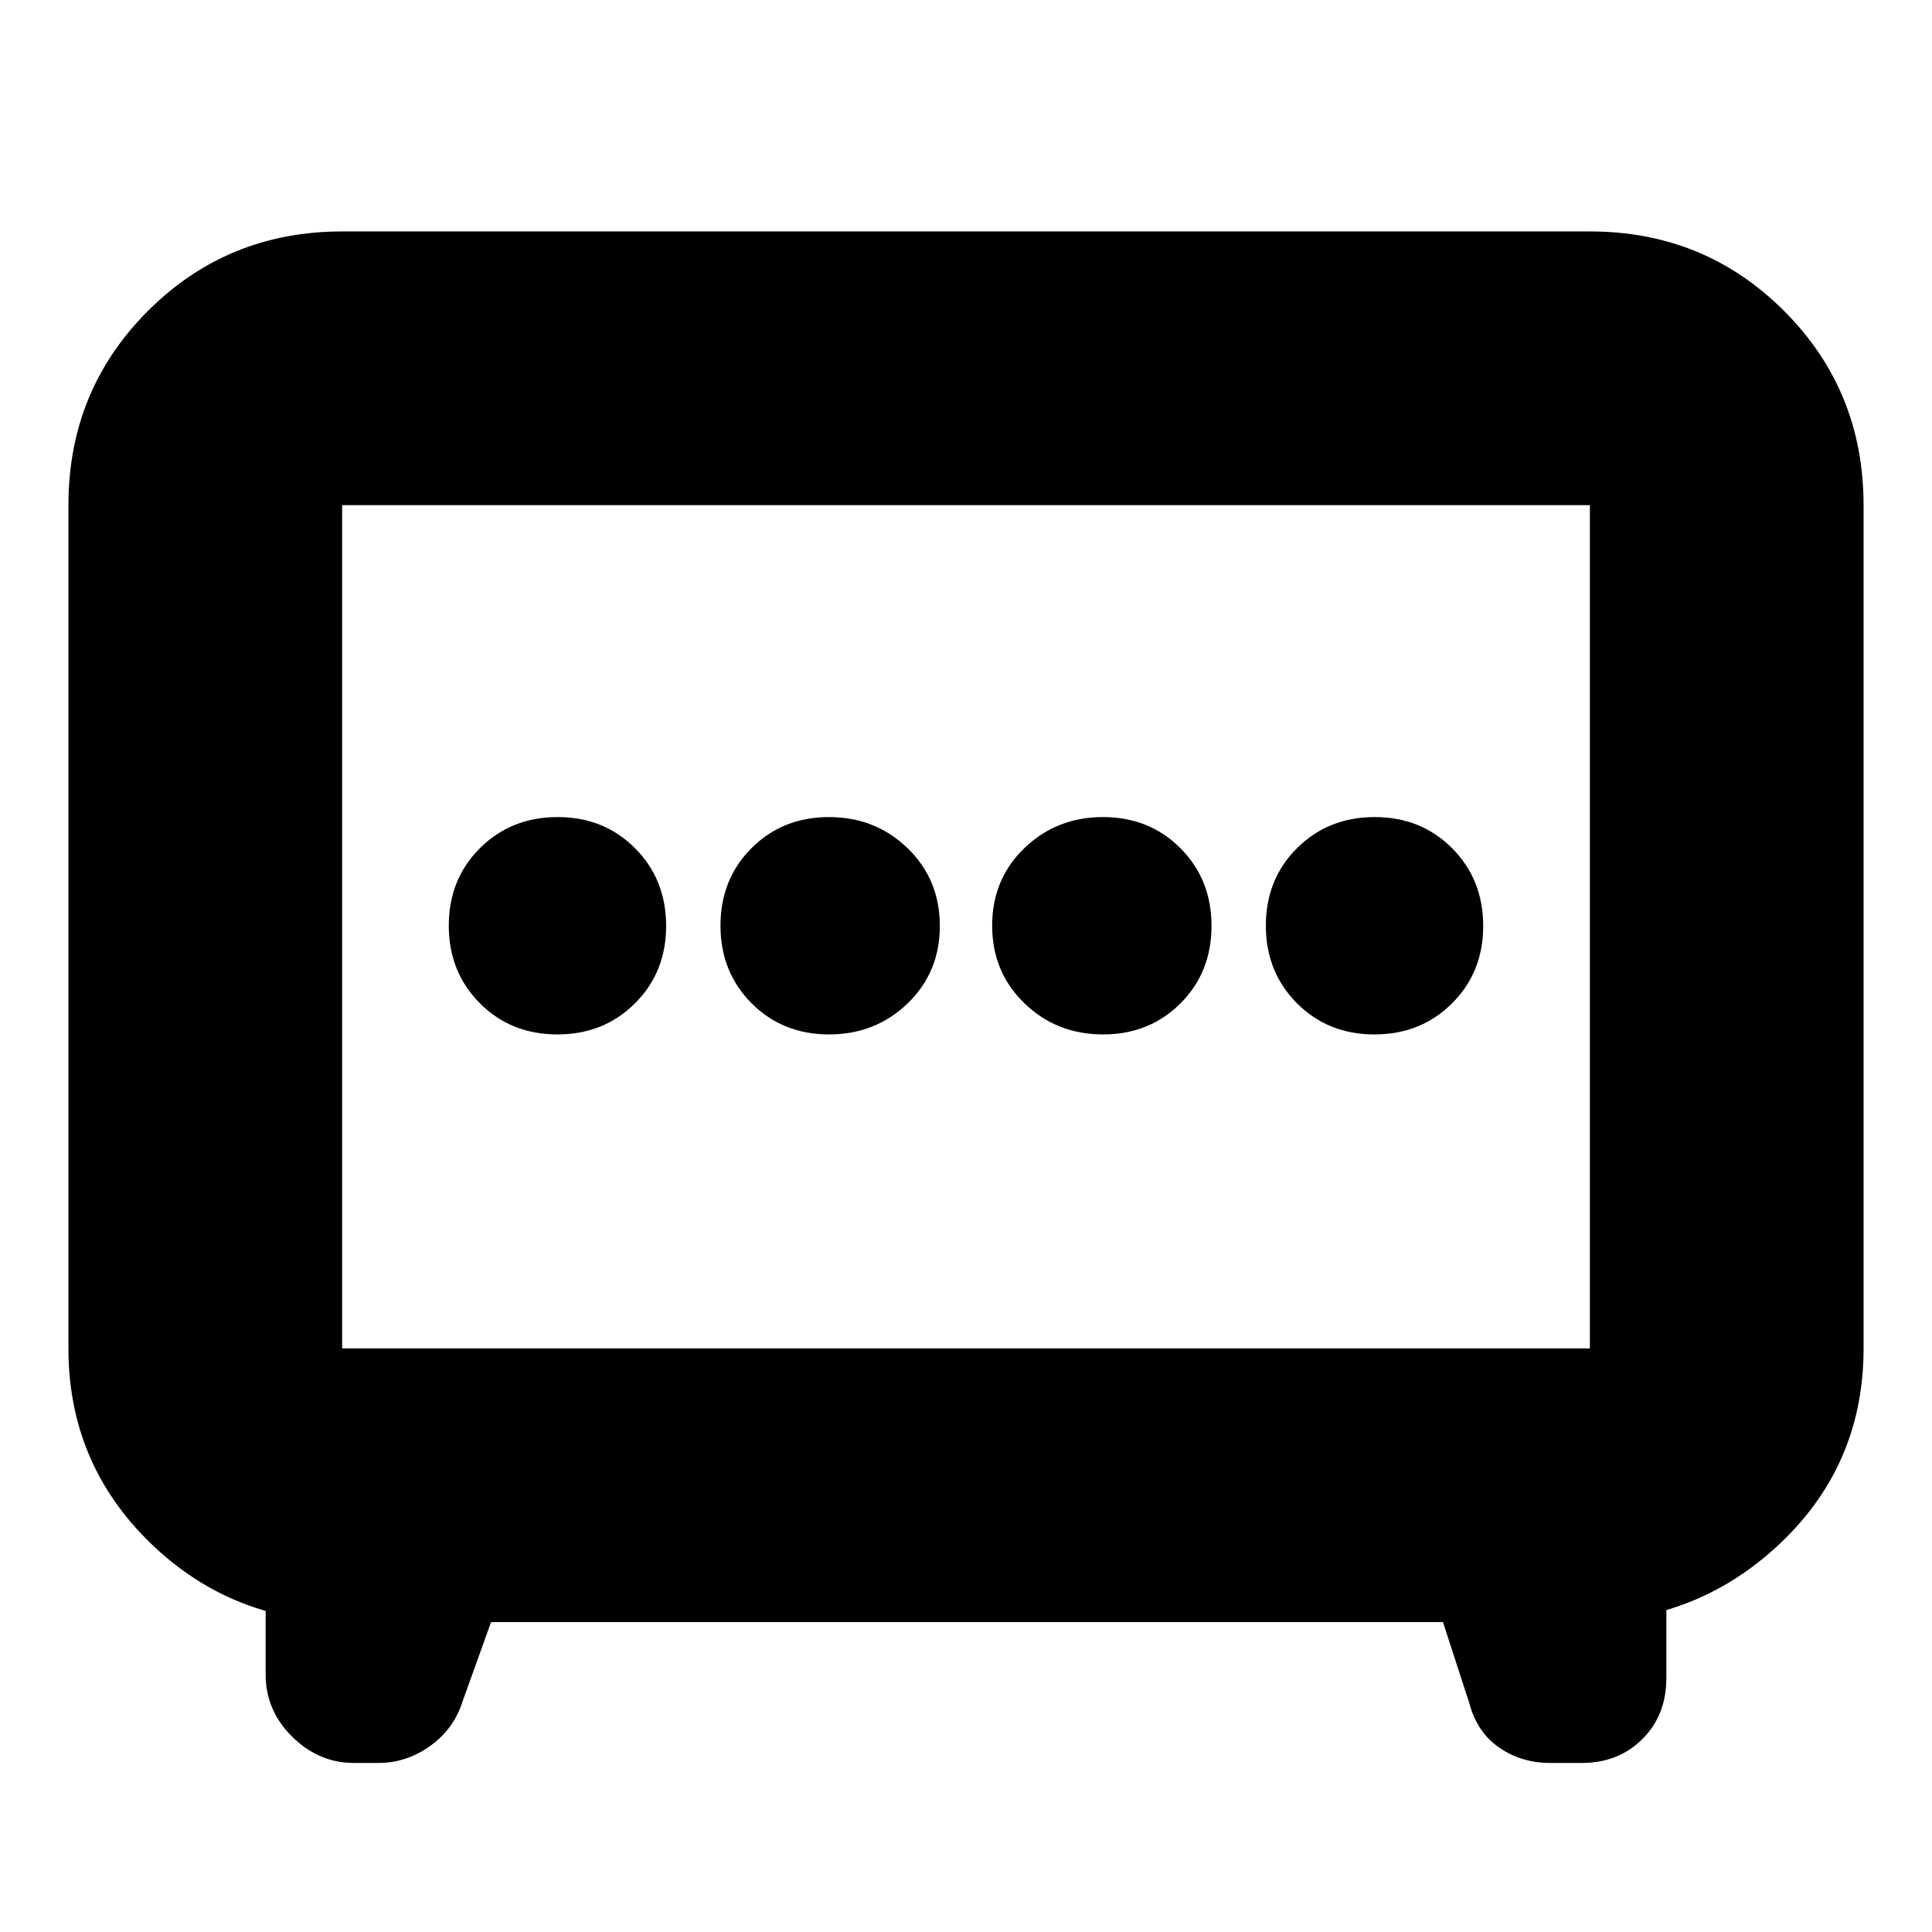 <svg xmlns="http://www.w3.org/2000/svg" height="24" viewBox="0 -960 960 960" width="24"><path d="M411.93-446Q435-446 451-461.43t16-38.5q0-23.07-16-38.57T411.93-554q-23.07 0-38.5 15.43T358-500.07q0 23.07 15.43 38.57t38.5 15.5Zm136.14 0q23.07 0 38.5-15.43t15.43-38.5q0-23.07-15.43-38.57t-38.5-15.5Q525-554 509-538.57t-16 38.5q0 23.07 16 38.57t39.07 15.5Zm-271.14 0q23.07 0 38.57-15.43t15.5-38.5q0-23.07-15.43-38.57t-38.5-15.5q-23.07 0-38.57 15.43t-15.5 38.5q0 23.07 15.43 38.57t38.5 15.5Zm406 0q23.07 0 38.57-15.43t15.5-38.5q0-23.07-15.43-38.57t-38.5-15.5q-23.07 0-38.57 15.43t-15.5 38.5q0 23.07 15.43 38.57t38.5 15.5ZM244-154l-14 39q-4.33 14-16.17 22.5Q202-84 188.08-84h-12.31q-17.31 0-30.54-13T132-128v-58l41 32q-58 0-98.5-39.5T34-290v-419q0-57 39.5-96.5T170-845h620q57 0 96.5 39.5T926-709v419q0 57-40.5 96T788-154l40-32v60q0 18.21-11.89 30.11Q804.21-84 786-84h-15.85q-14.15 0-25.23-7.65Q733.83-99.31 730-114l-13-40H244Zm-74-136h620v-419H170v419Zm310-209Z"/></svg>